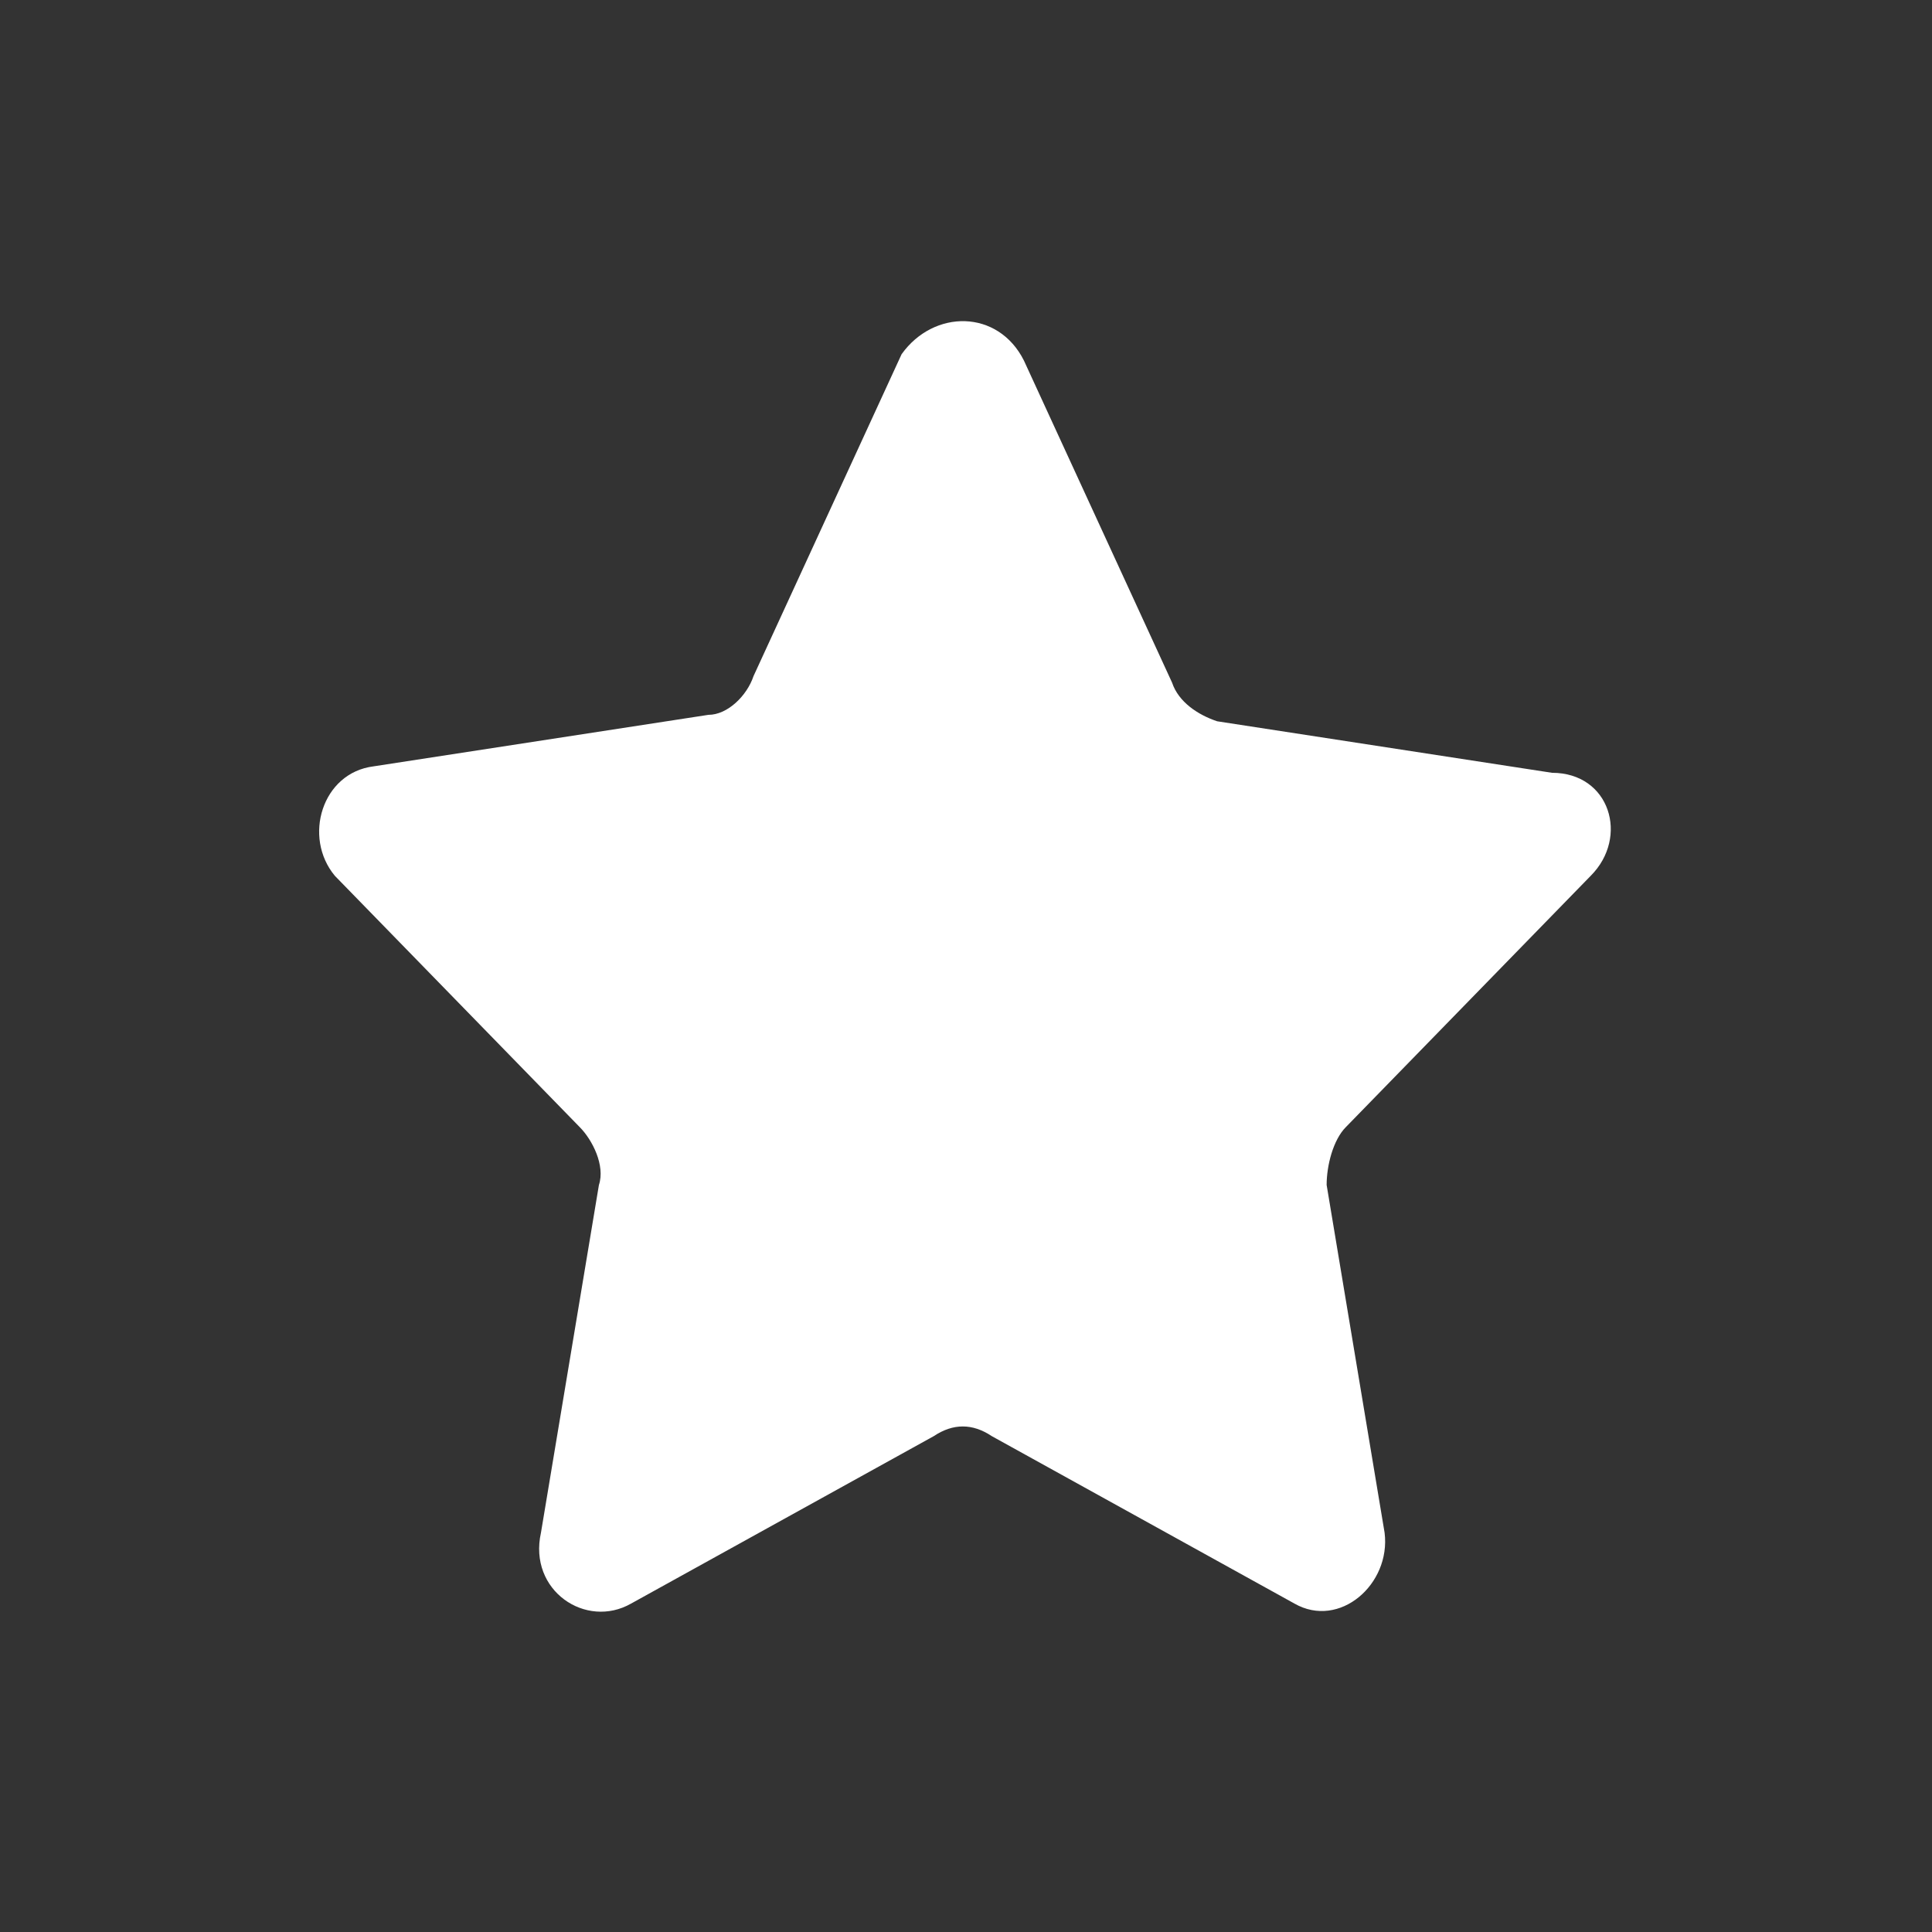 <?xml version="1.0" encoding="UTF-8" standalone="no"?>
<svg
   xmlns:dc="http://purl.org/dc/elements/1.1/"
   xmlns:cc="http://creativecommons.org/ns#"
   xmlns:rdf="http://www.w3.org/1999/02/22-rdf-syntax-ns#"
   xmlns:svg="http://www.w3.org/2000/svg"
   xmlns="http://www.w3.org/2000/svg"
   xmlns:sodipodi="http://sodipodi.sourceforge.net/DTD/sodipodi-0.dtd"
   xmlns:inkscape="http://www.inkscape.org/namespaces/inkscape"
   width="1600"
   height="1600"
   version="1.1"
   viewBox="-3 -3 30 30"
   xml:space="preserve"
   id="svg5"
   sodipodi:docname="favorite_1564507.svg"
   inkscape:version="1.0.2 (394de47547, 2021-03-26)"><rect x="-3" y="-3" width="30" height="30" fill="#333333" stroke="none"/><defs
     id="defs9" /><sodipodi:namedview
     pagecolor="#ffffff"
     bordercolor="#666666"
     borderopacity="1"
     objecttolerance="10"
     gridtolerance="10"
     guidetolerance="10"
     inkscape:pageopacity="0"
     inkscape:pageshadow="2"
     inkscape:window-width="936"
     inkscape:window-height="480"
     id="namedview7"
     showgrid="false"
     inkscape:zoom="20.083333"
     inkscape:cx="12"
     inkscape:cy="12"
     inkscape:window-x="0"
     inkscape:window-y="27"
     inkscape:window-maximized="0"
     inkscape:current-layer="svg5" /><g
     id="info" /><g
     id="icons"
     style="fill:#ffffff"><path
       d="m 12.9,2.6 2.3,5 c 0.1,0.3 0.4,0.5 0.7,0.6 L 21.1,9 c 0.9,0 1.2,1 0.6,1.6 l -3.8,3.9 c -0.2,0.2 -0.3,0.6 -0.3,0.9 l 0.9,5.4 c 0.1,0.8 -0.7,1.5 -1.4,1.1 l -4.7,-2.6 c -0.3,-0.2 -0.6,-0.2 -0.9,0 L 6.8,21.9 C 6.1,22.3 5.2,21.7 5.4,20.8 L 6.3,15.4 C 6.4,15.1 6.2,14.7 6,14.5 L 2.2,10.6 C 1.7,10 2,9 2.8,8.9 L 8,8.1 c 0.3,0 0.6,-0.3 0.7,-0.6 l 2.3,-5 c 0.5,-0.7 1.5,-0.7 1.9,0.1 z"
       id="favorite"
       style="fill:#ffffff" /></g></svg>
